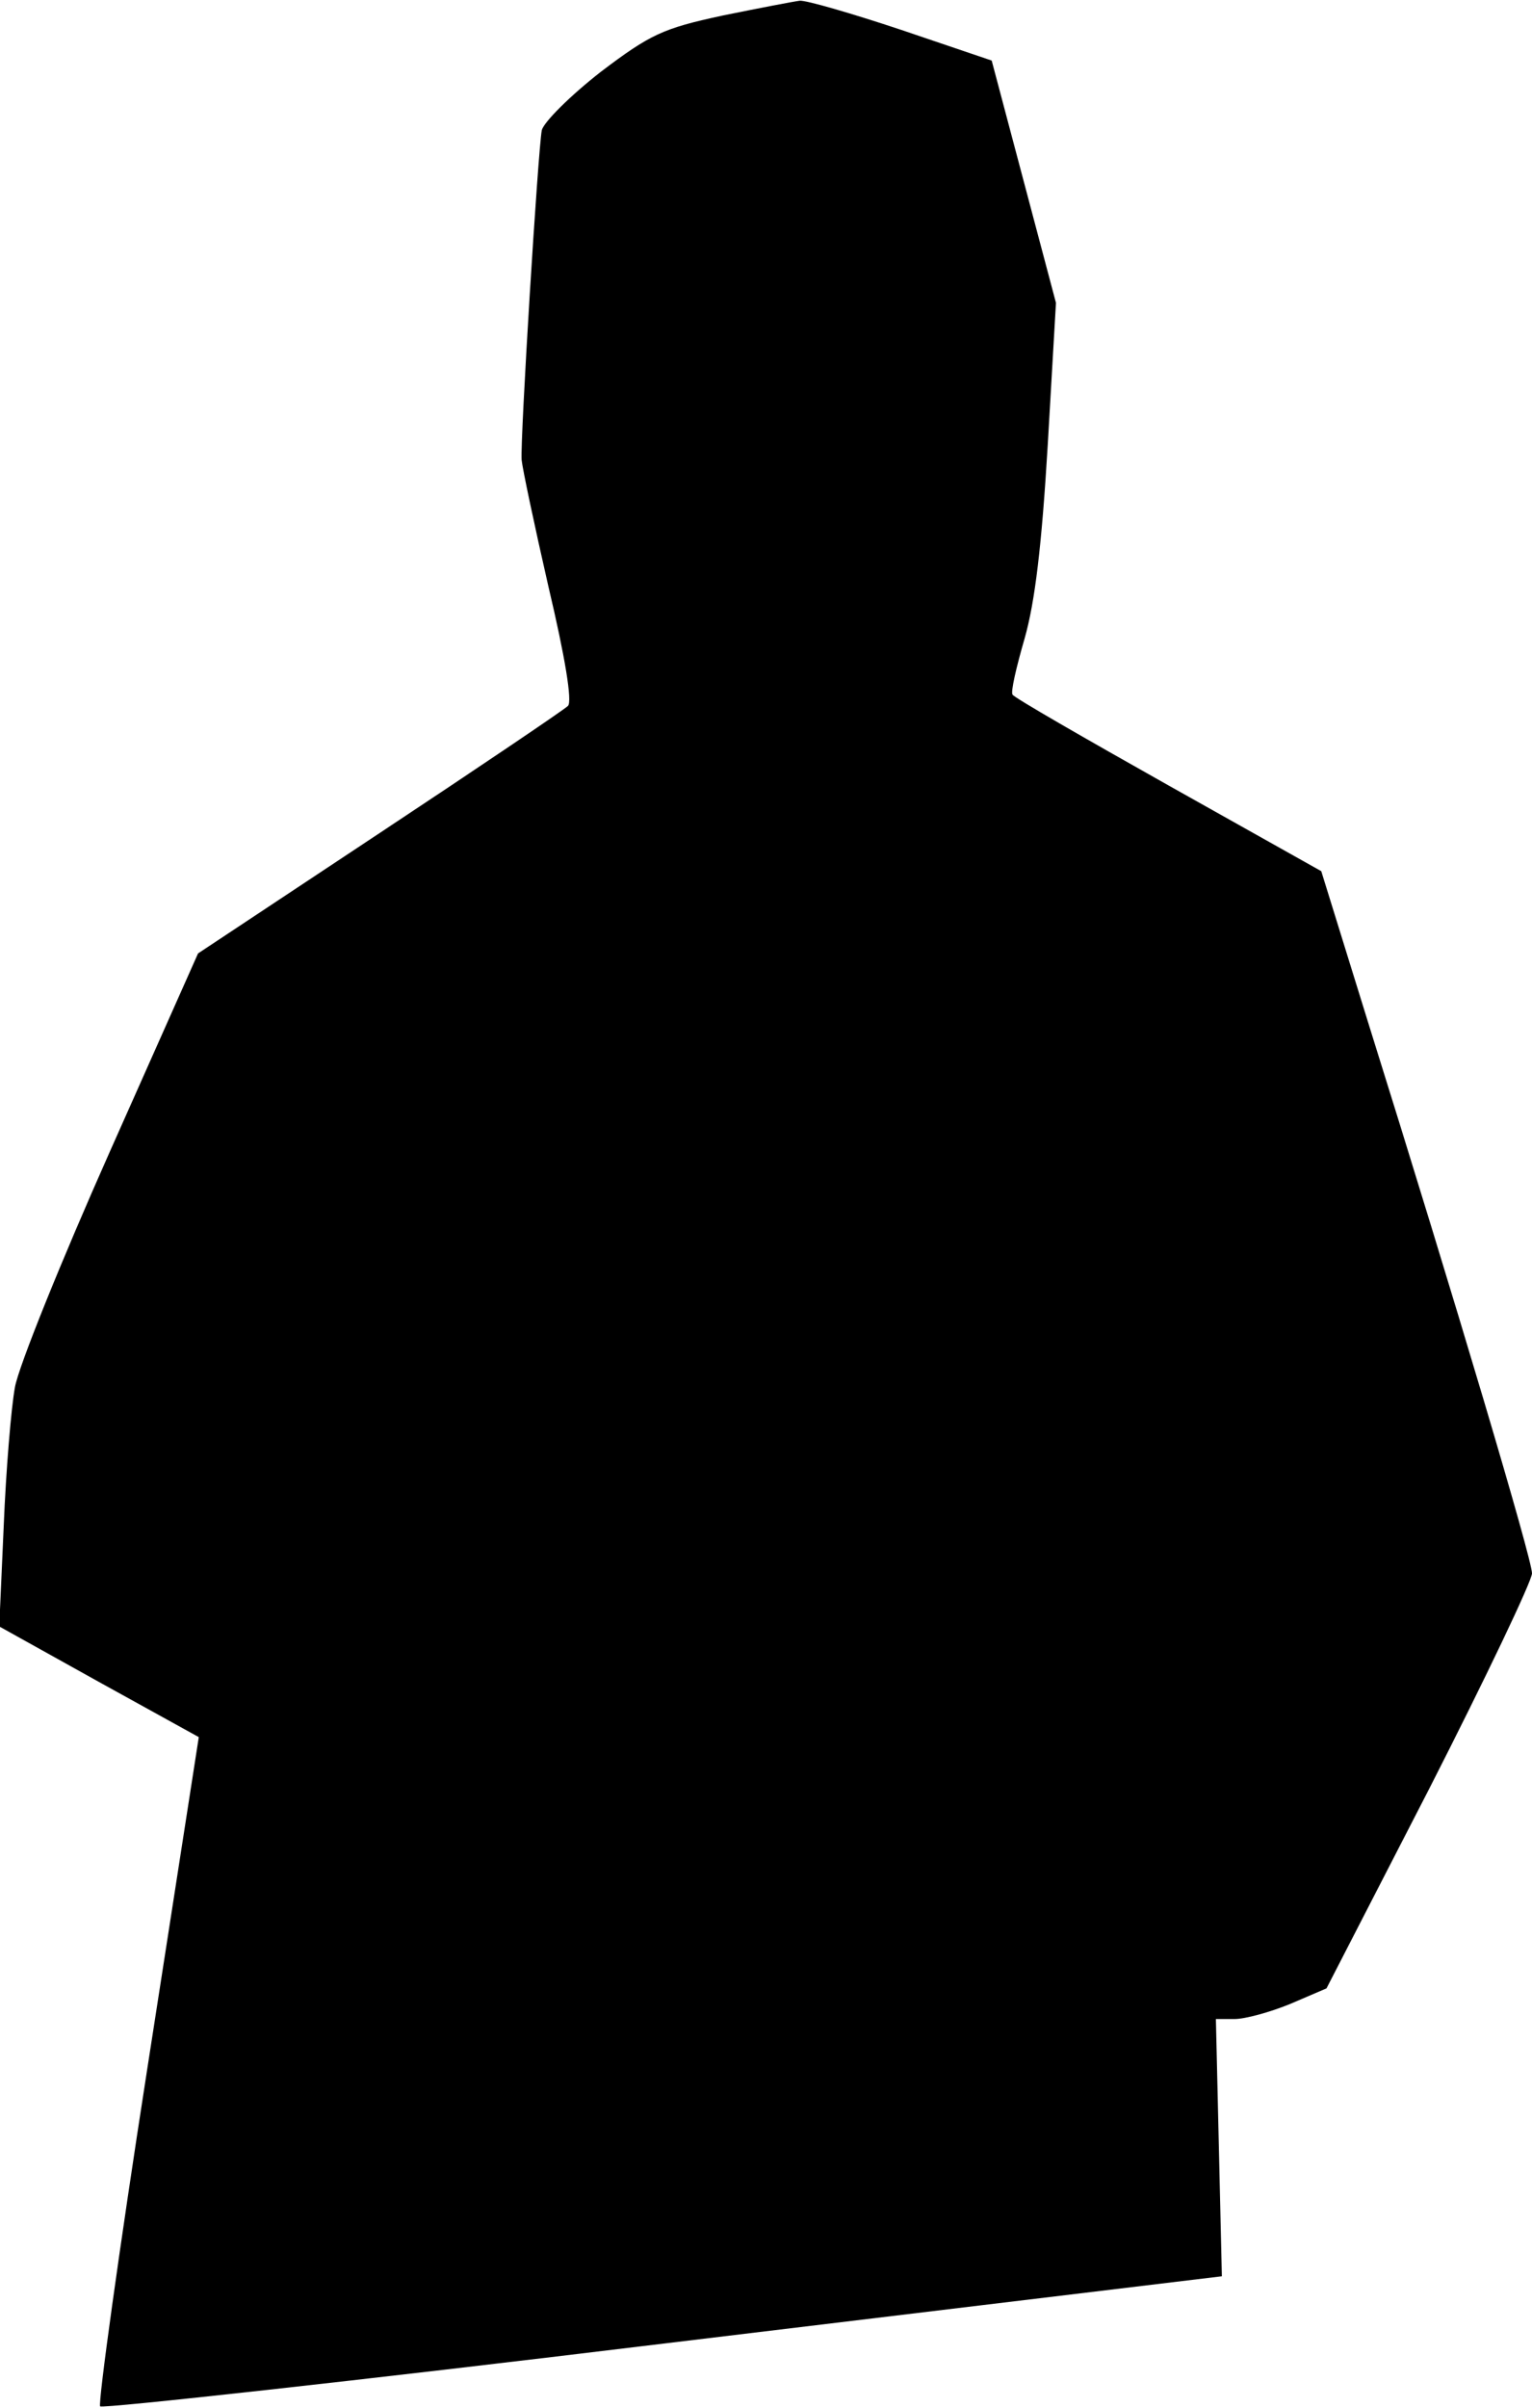 <?xml version="1.0" standalone="no"?>
<!DOCTYPE svg PUBLIC "-//W3C//DTD SVG 20010904//EN"
 "http://www.w3.org/TR/2001/REC-SVG-20010904/DTD/svg10.dtd">
<svg version="1.0" xmlns="http://www.w3.org/2000/svg"
 width="205pt" height="322pt" viewBox="0 0 205 322"
 preserveAspectRatio="xMidYMid meet">
<g transform="translate(0,322) scale(0.1,-0.1)"
fill="#000000" stroke="none">
<path fill="#000000" stroke="none" d="M966 3199 c-79 -17 -96 -25 -162 -75
-41 -32 -76 -67 -79 -78 -5 -26 -29 -413 -27 -441 1 -11 17 -87 36 -170 22
-93 32 -153 26 -159 -5 -5 -119 -82 -252 -170 l-243 -161 -118 -265 c-65 -146
-122 -287 -127 -315 -5 -27 -12 -111 -15 -185 l-6 -135 133 -74 134 -74 -69
-444 c-38 -244 -66 -447 -63 -451 4 -3 343 34 754 84 l747 90 -4 172 -4 172
25 0 c14 0 47 9 74 20 l49 21 138 268 c75 147 137 277 137 287 0 19 -101 359
-220 739 l-62 200 -205 115 c-112 63 -206 117 -208 121 -3 3 5 37 16 75 14 49
23 125 31 259 l11 190 -43 162 -43 162 -121 41 c-66 22 -128 40 -136 39 -8 -1
-55 -10 -104 -20z"/>
</g>
</svg>
